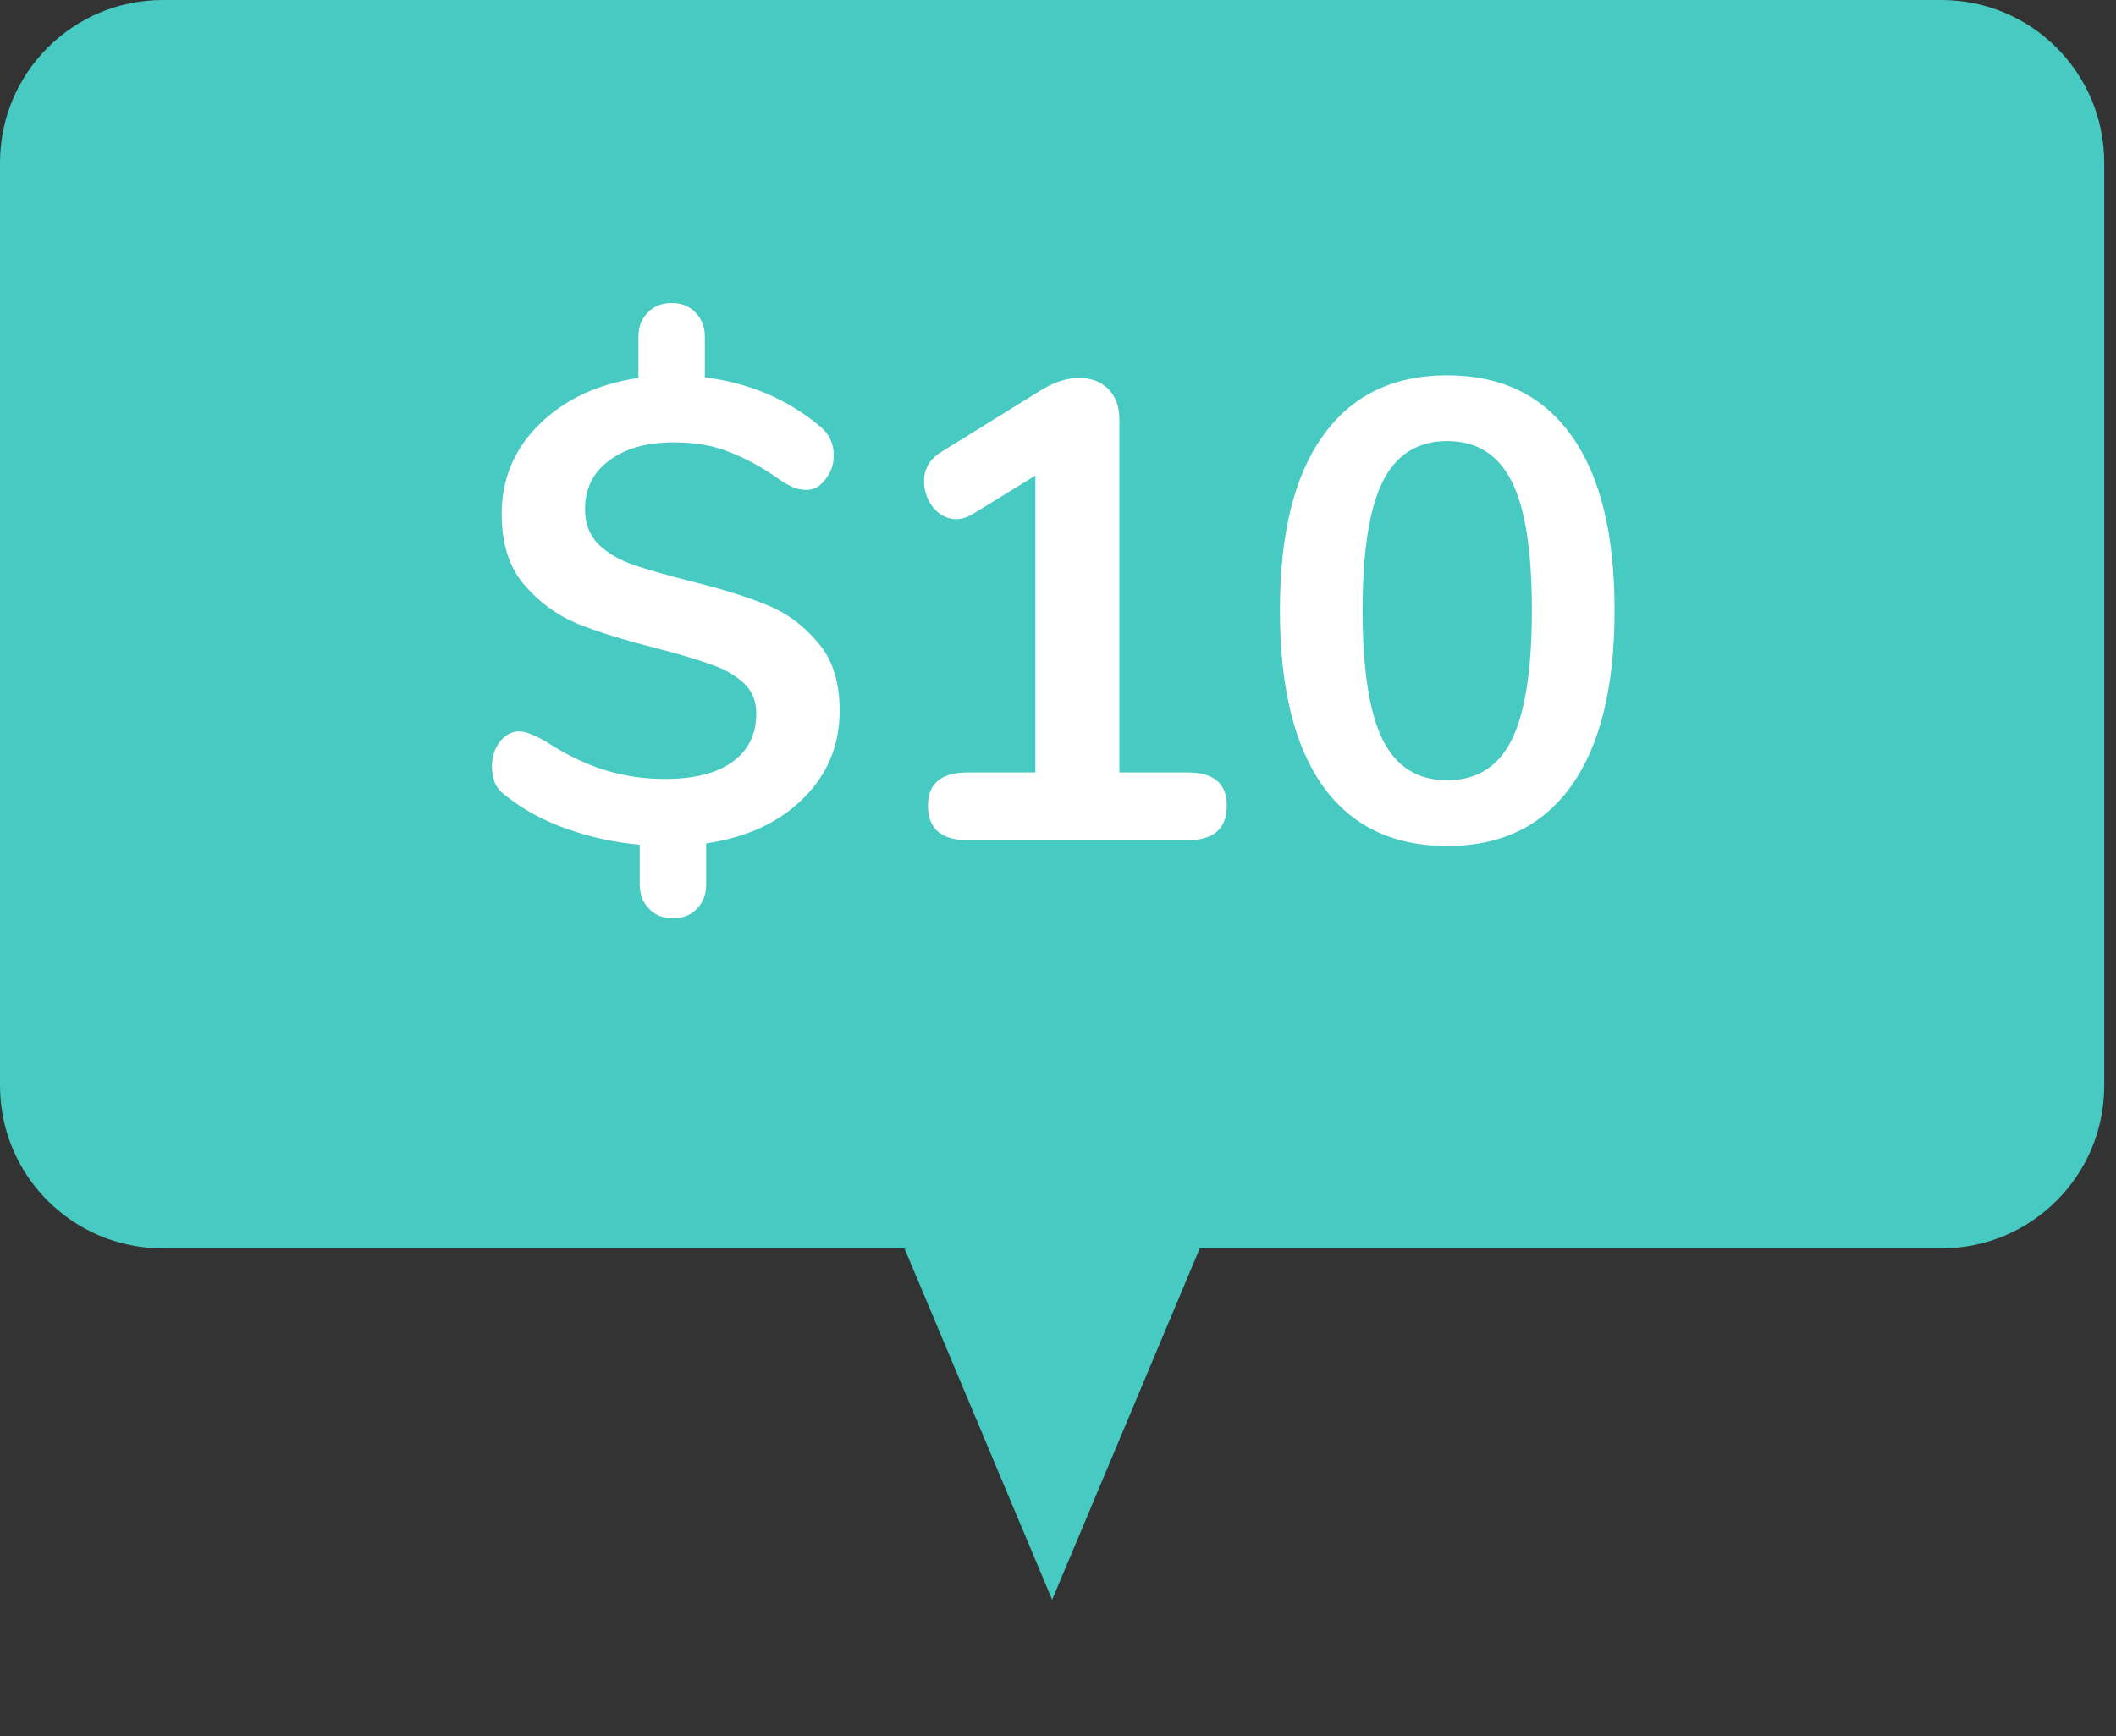 <svg width="39" height="32" viewBox="0 0 39 32" fill="none" xmlns="http://www.w3.org/2000/svg">
<rect x="0" y="0" width="39" height="32" fill="#333333" stroke="none"/>
<path fill-rule="evenodd" clip-rule="evenodd" d="M3 0C1.343 0 0 1.343 0 3V20.008C0 21.666 1.343 23.008 3 23.008H16.67L19.392 29.485L22.113 23.008H35.783C37.44 23.008 38.783 21.666 38.783 20.008V3C38.783 1.343 37.44 0 35.783 0H3Z" fill="#47CAC2"/>
<path d="M15.475 13.097C15.475 13.737 15.251 14.277 14.803 14.717C14.363 15.157 13.767 15.433 13.015 15.545V16.301C13.015 16.485 12.959 16.633 12.847 16.745C12.735 16.865 12.587 16.925 12.403 16.925C12.219 16.925 12.071 16.865 11.959 16.745C11.847 16.633 11.791 16.485 11.791 16.301V15.569C11.335 15.529 10.891 15.433 10.459 15.281C10.027 15.129 9.655 14.929 9.343 14.681C9.239 14.609 9.167 14.529 9.127 14.441C9.087 14.353 9.067 14.245 9.067 14.117C9.067 13.949 9.115 13.801 9.211 13.673C9.315 13.545 9.431 13.481 9.559 13.481C9.639 13.481 9.711 13.497 9.775 13.529C9.847 13.553 9.939 13.597 10.051 13.661C10.419 13.901 10.779 14.077 11.131 14.189C11.491 14.301 11.867 14.357 12.259 14.357C12.795 14.357 13.207 14.253 13.495 14.045C13.791 13.837 13.939 13.537 13.939 13.145C13.939 12.913 13.859 12.725 13.699 12.581C13.539 12.437 13.339 12.325 13.099 12.245C12.859 12.157 12.523 12.057 12.091 11.945C11.491 11.793 11.003 11.641 10.627 11.489C10.251 11.329 9.927 11.089 9.655 10.769C9.383 10.449 9.247 10.017 9.247 9.473C9.247 8.825 9.479 8.273 9.943 7.817C10.407 7.361 11.015 7.077 11.767 6.965V6.209C11.767 6.025 11.823 5.877 11.935 5.765C12.047 5.645 12.195 5.585 12.379 5.585C12.563 5.585 12.711 5.645 12.823 5.765C12.935 5.877 12.991 6.025 12.991 6.209V6.953C13.799 7.057 14.495 7.349 15.079 7.829C15.271 7.973 15.367 8.161 15.367 8.393C15.367 8.561 15.315 8.709 15.211 8.837C15.115 8.965 14.999 9.029 14.863 9.029C14.791 9.029 14.719 9.017 14.647 8.993C14.583 8.969 14.495 8.921 14.383 8.849C14.055 8.617 13.743 8.445 13.447 8.333C13.159 8.213 12.815 8.153 12.415 8.153C11.919 8.153 11.523 8.265 11.227 8.489C10.931 8.705 10.783 9.005 10.783 9.389C10.783 9.653 10.867 9.869 11.035 10.037C11.203 10.197 11.415 10.321 11.671 10.409C11.927 10.497 12.275 10.597 12.715 10.709C13.299 10.853 13.775 11.001 14.143 11.153C14.511 11.305 14.823 11.537 15.079 11.849C15.343 12.153 15.475 12.569 15.475 13.097ZM21.891 14.237C22.371 14.237 22.611 14.441 22.611 14.849C22.611 15.273 22.371 15.485 21.891 15.485H17.835C17.347 15.485 17.103 15.273 17.103 14.849C17.103 14.441 17.347 14.237 17.835 14.237H19.083V8.765L17.931 9.473C17.819 9.537 17.719 9.569 17.631 9.569C17.463 9.569 17.319 9.497 17.199 9.353C17.087 9.209 17.031 9.049 17.031 8.873C17.031 8.641 17.135 8.461 17.343 8.333L19.203 7.181C19.443 7.037 19.671 6.965 19.887 6.965C20.111 6.965 20.291 7.033 20.427 7.169C20.563 7.305 20.631 7.493 20.631 7.733V14.237H21.891ZM26.674 15.593C25.674 15.593 24.91 15.225 24.382 14.489C23.854 13.745 23.59 12.665 23.59 11.249C23.59 9.841 23.854 8.769 24.382 8.033C24.91 7.289 25.674 6.917 26.674 6.917C27.674 6.917 28.438 7.289 28.966 8.033C29.494 8.769 29.758 9.841 29.758 11.249C29.758 12.657 29.494 13.733 28.966 14.477C28.438 15.221 27.674 15.593 26.674 15.593ZM26.674 14.381C27.218 14.381 27.614 14.133 27.862 13.637C28.11 13.133 28.234 12.337 28.234 11.249C28.234 10.153 28.11 9.361 27.862 8.873C27.614 8.377 27.218 8.129 26.674 8.129C26.13 8.129 25.734 8.377 25.486 8.873C25.238 9.369 25.114 10.161 25.114 11.249C25.114 12.337 25.238 13.133 25.486 13.637C25.734 14.133 26.13 14.381 26.674 14.381Z" fill="white"/>
</svg>
